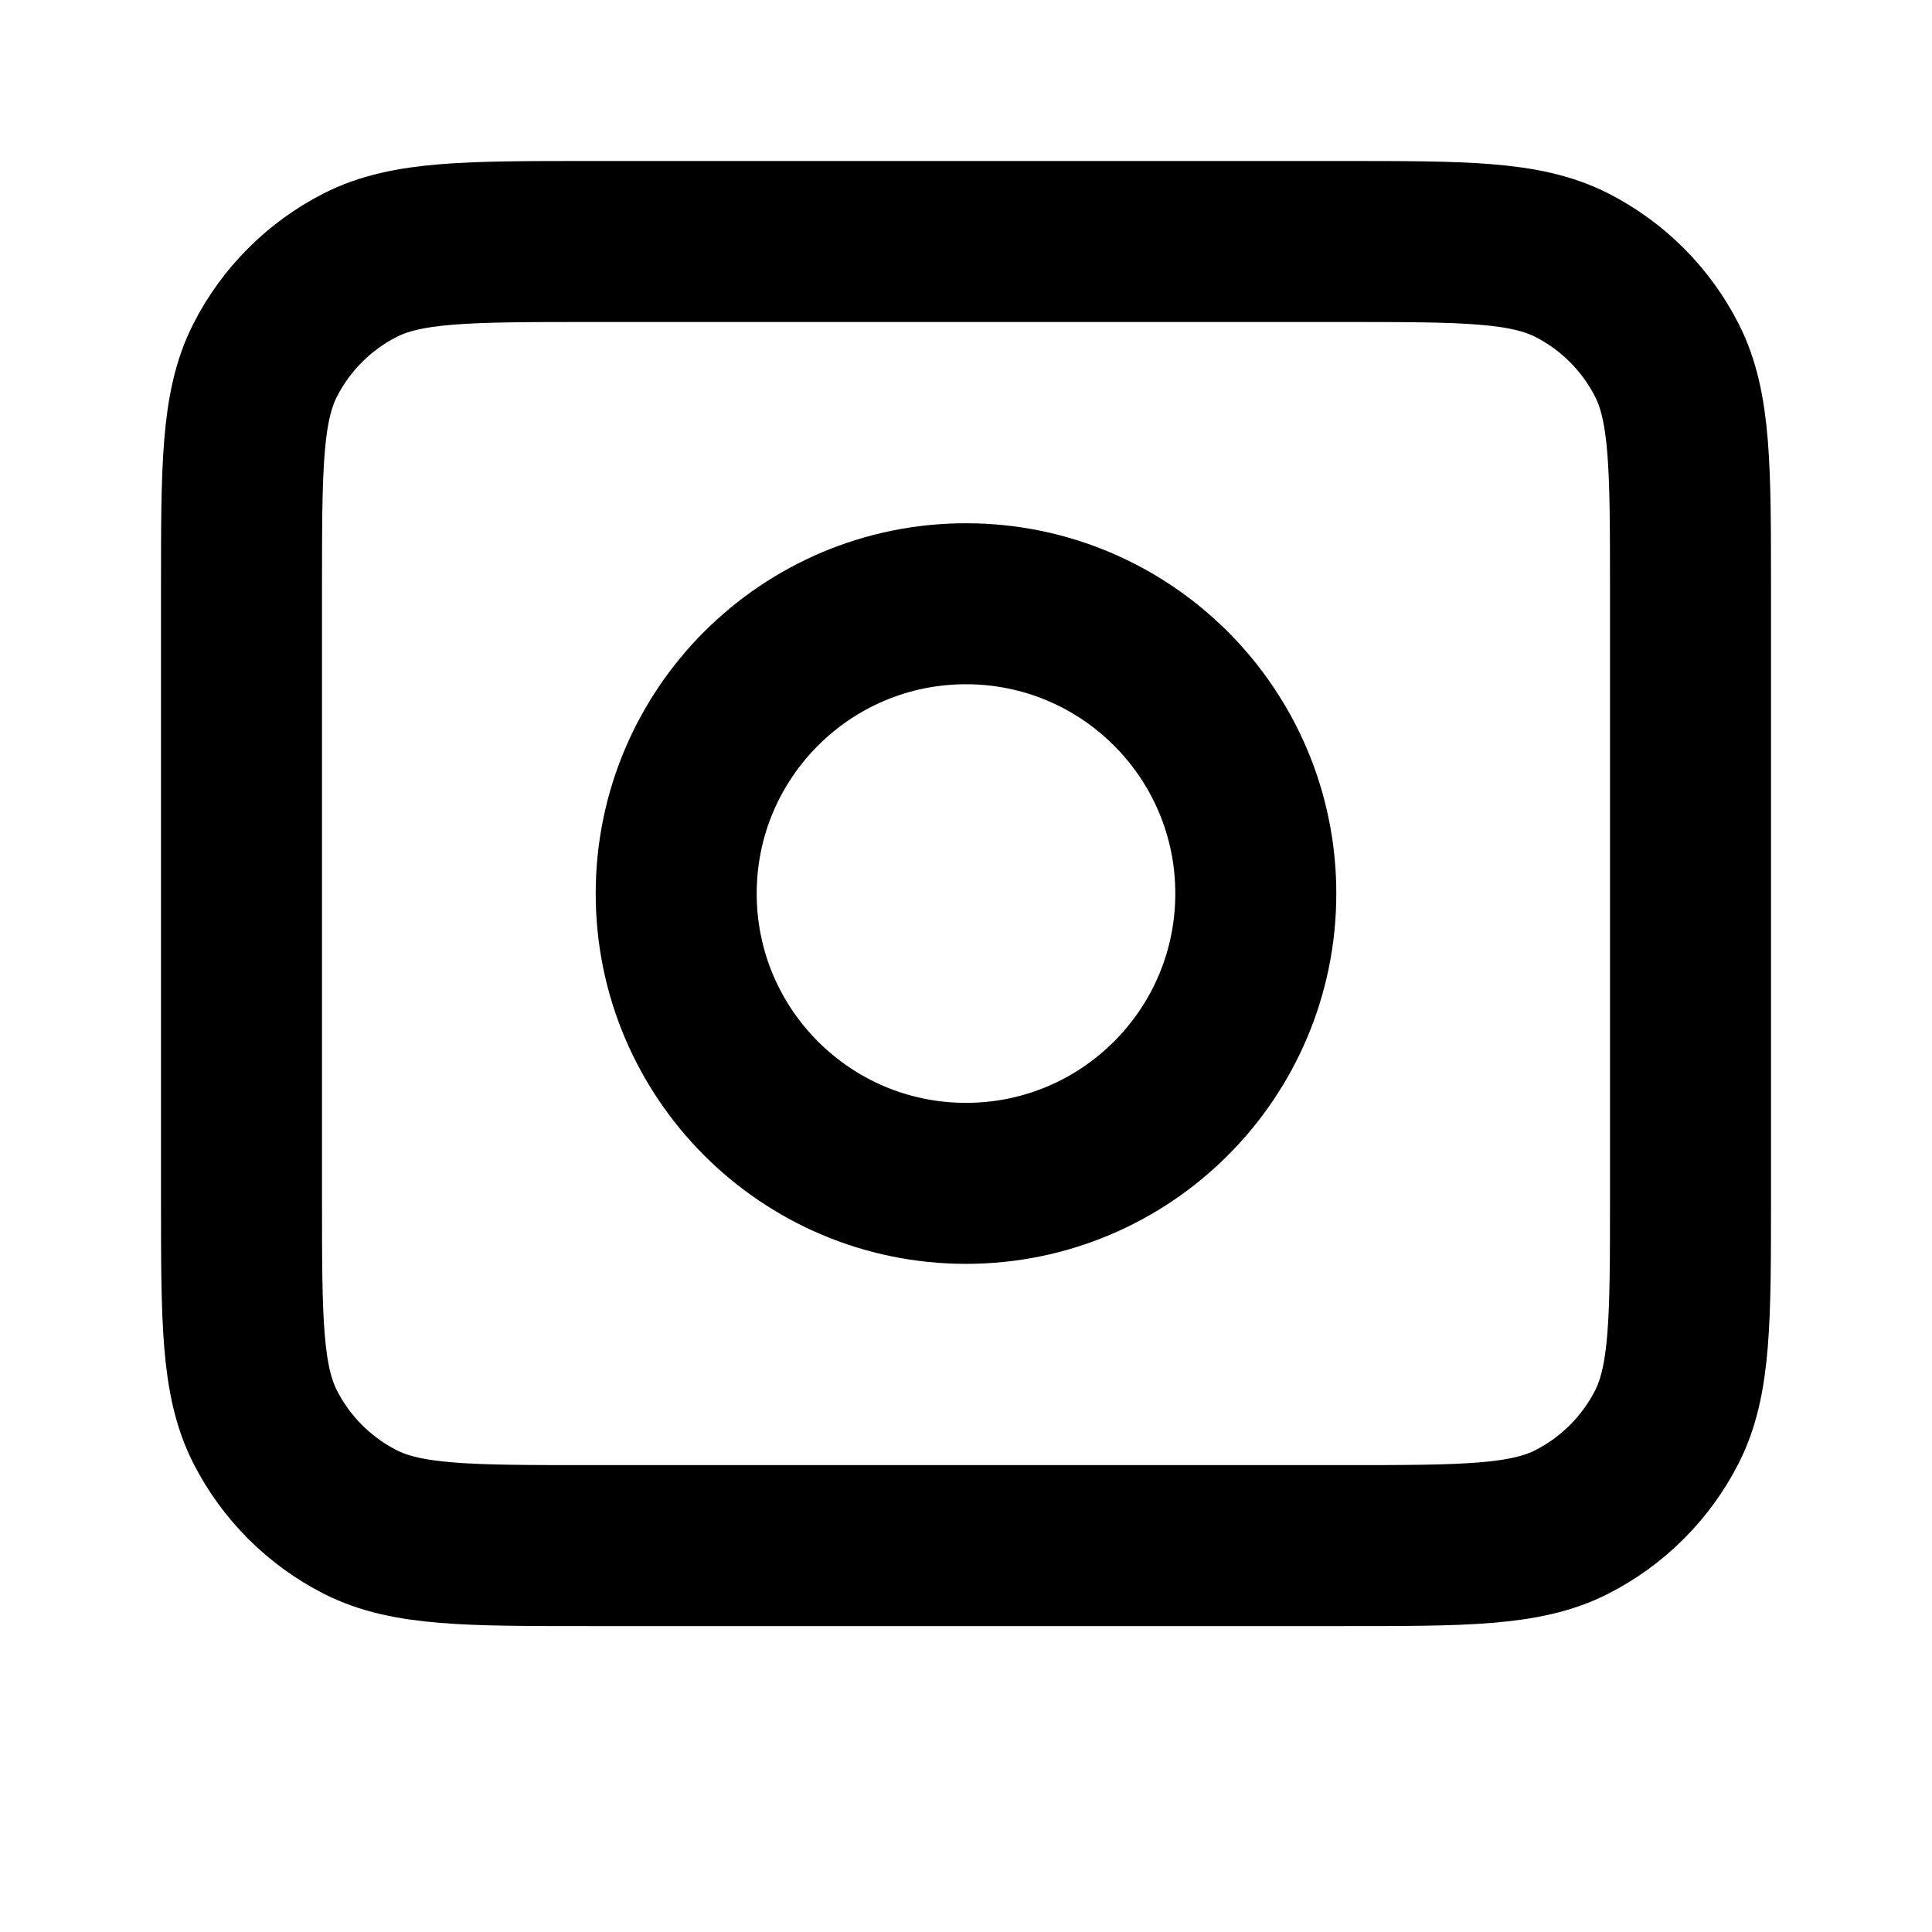<svg viewBox="0 0 24 24" fill="none" xmlns="http://www.w3.org/2000/svg">
<path d="M3 7.32C3 5.808 3 5.052 3.294 4.474C3.553 3.966 3.966 3.553 4.474 3.294C5.052 3 5.808 3 7.32 3H16.68C18.192 3 18.948 3 19.526 3.294C20.034 3.553 20.447 3.966 20.706 4.474C21 5.052 21 5.808 21 7.32V14.88C21 16.392 21 17.148 20.706 17.726C20.447 18.234 20.034 18.647 19.526 18.906C18.948 19.2 18.192 19.2 16.68 19.2H7.32C5.808 19.2 5.052 19.2 4.474 18.906C3.966 18.647 3.553 18.234 3.294 17.726C3 17.148 3 16.392 3 14.88V7.32Z" stroke="black" stroke-width="2" stroke-linecap="round" stroke-linejoin="round"/>
<path d="M12 14.7C13.988 14.7 15.6 13.088 15.6 11.1C15.6 9.112 13.988 7.5 12 7.5C10.012 7.5 8.4 9.112 8.4 11.1C8.4 13.088 10.012 14.7 12 14.7Z" stroke="black" stroke-width="2" stroke-linecap="round" stroke-linejoin="round"/>
</svg>